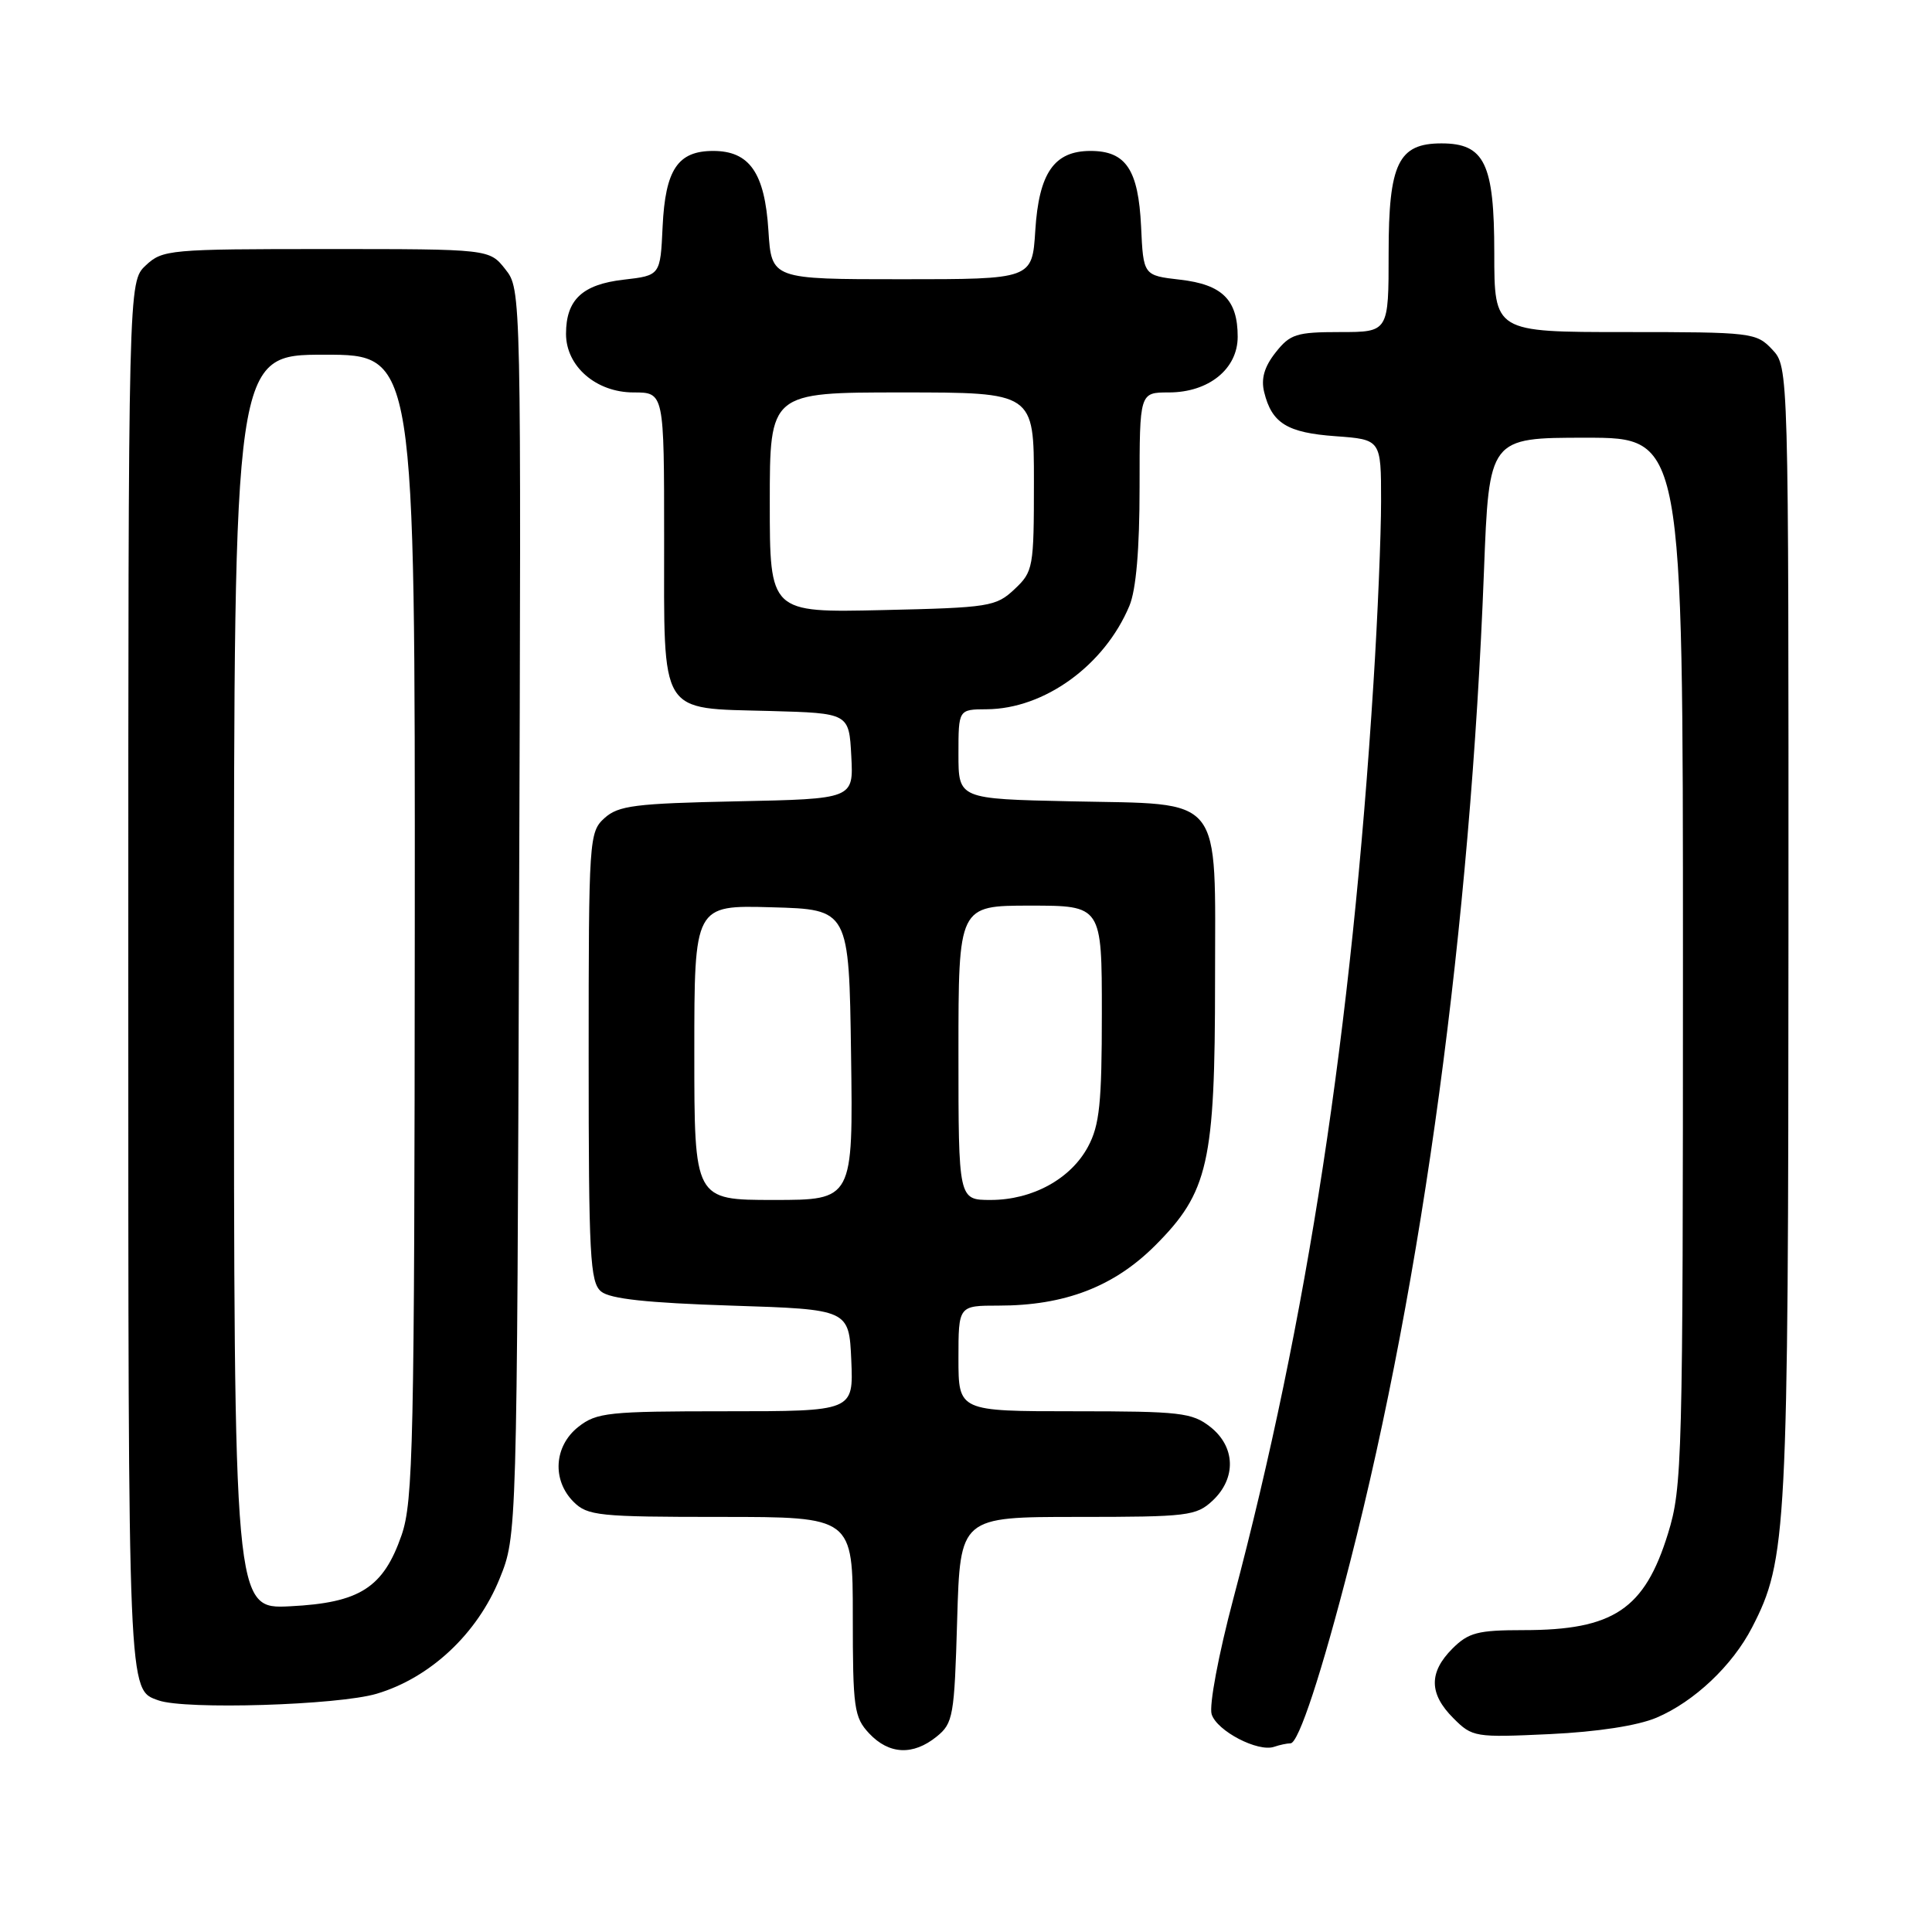 <?xml version="1.0" encoding="UTF-8" standalone="no"?>
<!DOCTYPE svg PUBLIC "-//W3C//DTD SVG 1.1//EN" "http://www.w3.org/Graphics/SVG/1.1/DTD/svg11.dtd" >
<svg xmlns="http://www.w3.org/2000/svg" xmlns:xlink="http://www.w3.org/1999/xlink" version="1.1" viewBox="0 0 256 256">
 <g >
 <path fill="currentColor"
d=" M 124.11 230.11 C 126.30 228.34 126.46 227.42 126.83 214.61 C 127.23 201.00 127.23 201.00 142.80 201.00 C 157.41 201.00 158.51 200.87 160.69 198.83 C 163.84 195.86 163.71 191.70 160.37 189.07 C 157.96 187.18 156.40 187.00 142.37 187.00 C 127.00 187.00 127.00 187.00 127.00 180.00 C 127.00 173.00 127.00 173.00 132.32 173.00 C 141.08 173.00 147.59 170.50 153.05 165.05 C 160.12 157.98 161.00 154.08 161.00 129.97 C 161.00 104.91 162.38 106.62 141.90 106.18 C 127.00 105.86 127.00 105.86 127.00 99.93 C 127.00 94.00 127.00 94.00 130.75 93.98 C 138.39 93.93 146.35 88.17 149.65 80.28 C 150.54 78.16 151.00 72.79 151.00 64.53 C 151.00 52.00 151.00 52.00 154.87 52.00 C 160.16 52.00 164.00 48.89 164.00 44.62 C 164.00 39.72 161.96 37.70 156.37 37.06 C 151.50 36.50 151.50 36.50 151.20 30.02 C 150.84 22.47 149.19 20.00 144.50 20.00 C 139.68 20.00 137.66 22.91 137.18 30.56 C 136.77 37.00 136.77 37.00 119.50 37.00 C 102.23 37.00 102.23 37.00 101.82 30.56 C 101.34 22.91 99.32 20.00 94.50 20.00 C 89.81 20.00 88.16 22.47 87.80 30.02 C 87.50 36.50 87.50 36.50 82.63 37.06 C 77.16 37.69 75.00 39.72 75.00 44.24 C 75.00 48.54 78.99 52.00 83.95 52.00 C 88.00 52.00 88.00 52.00 88.00 71.35 C 88.00 95.08 87.22 93.81 102.04 94.21 C 112.50 94.50 112.50 94.50 112.80 100.18 C 113.10 105.86 113.10 105.86 97.65 106.18 C 84.14 106.46 81.94 106.74 80.10 108.40 C 78.06 110.26 78.00 111.10 78.00 140.03 C 78.00 166.43 78.18 169.91 79.65 171.13 C 80.83 172.11 85.76 172.64 96.90 173.00 C 112.50 173.50 112.50 173.50 112.80 180.25 C 113.09 187.00 113.09 187.00 96.18 187.00 C 80.59 187.00 79.06 187.16 76.63 189.07 C 73.41 191.61 73.12 196.12 76.00 199.00 C 77.85 200.85 79.33 201.00 95.50 201.00 C 113.00 201.00 113.00 201.00 113.00 214.19 C 113.00 226.35 113.17 227.55 115.17 229.69 C 117.81 232.49 120.98 232.64 124.11 230.11 Z  M 171.00 231.00 C 172.07 231.00 175.15 221.64 178.90 206.96 C 188.53 169.36 194.83 122.69 196.63 75.75 C 197.31 58.00 197.31 58.00 210.15 58.00 C 223.00 58.00 223.00 58.00 223.00 127.39 C 223.00 193.74 222.91 197.07 221.02 203.20 C 217.92 213.24 213.79 216.00 201.89 216.00 C 195.81 216.00 194.59 216.32 192.45 218.45 C 189.31 221.60 189.34 224.44 192.58 227.67 C 195.09 230.19 195.44 230.24 205.33 229.78 C 211.68 229.48 217.00 228.66 219.50 227.60 C 224.49 225.48 229.56 220.69 232.16 215.64 C 236.78 206.69 236.96 203.10 236.98 123.56 C 237.00 48.63 237.00 48.63 234.83 46.31 C 232.72 44.07 232.14 44.00 215.33 44.00 C 198.00 44.00 198.00 44.00 198.00 33.50 C 198.00 21.66 196.71 19.00 191.00 19.00 C 185.29 19.00 184.00 21.66 184.00 33.50 C 184.00 44.00 184.00 44.00 177.57 44.00 C 171.78 44.00 170.94 44.27 169.02 46.71 C 167.53 48.60 167.07 50.18 167.51 51.96 C 168.52 56.08 170.55 57.34 176.97 57.80 C 183.00 58.24 183.00 58.24 183.00 66.39 C 183.00 70.87 182.55 81.73 181.99 90.52 C 179.10 136.46 173.21 174.94 163.43 211.81 C 161.45 219.27 160.19 226.01 160.55 227.15 C 161.25 229.37 166.70 232.20 168.83 231.46 C 169.56 231.21 170.54 231.00 171.00 231.00 Z  M 49.91 224.43 C 57.01 222.32 63.25 216.48 66.21 209.16 C 68.50 203.50 68.50 203.50 68.78 120.93 C 69.07 38.35 69.07 38.35 66.96 35.68 C 64.85 33.00 64.85 33.00 43.24 33.00 C 22.43 33.00 21.54 33.08 19.31 35.17 C 17.00 37.35 17.00 37.35 17.00 129.48 C 17.00 225.26 16.94 223.86 21.00 225.31 C 24.53 226.57 44.79 225.95 49.91 224.43 Z  M 92.00 139.47 C 92.00 119.93 92.00 119.93 102.25 120.22 C 112.50 120.50 112.50 120.50 112.77 139.75 C 113.04 159.00 113.04 159.00 102.52 159.00 C 92.00 159.00 92.00 159.00 92.00 139.47 Z  M 127.00 139.50 C 127.00 120.00 127.00 120.00 136.50 120.00 C 146.00 120.00 146.00 120.00 146.00 134.27 C 146.00 146.17 145.70 149.09 144.17 151.94 C 141.88 156.22 136.79 159.00 131.27 159.00 C 127.00 159.00 127.00 159.00 127.00 139.50 Z  M 102.00 66.59 C 102.00 52.00 102.00 52.00 119.50 52.00 C 137.00 52.00 137.00 52.00 137.00 63.83 C 137.00 75.24 136.91 75.74 134.42 78.08 C 131.97 80.38 131.10 80.52 116.92 80.84 C 102.00 81.18 102.00 81.18 102.00 66.59 Z  M 31.00 130.11 C 31.00 47.00 31.00 47.00 43.00 47.00 C 55.00 47.00 55.00 47.00 54.96 122.75 C 54.92 191.49 54.75 198.95 53.21 203.42 C 50.79 210.39 47.68 212.38 38.45 212.84 C 31.00 213.22 31.00 213.22 31.00 130.11 Z "/>
</g>
</svg>